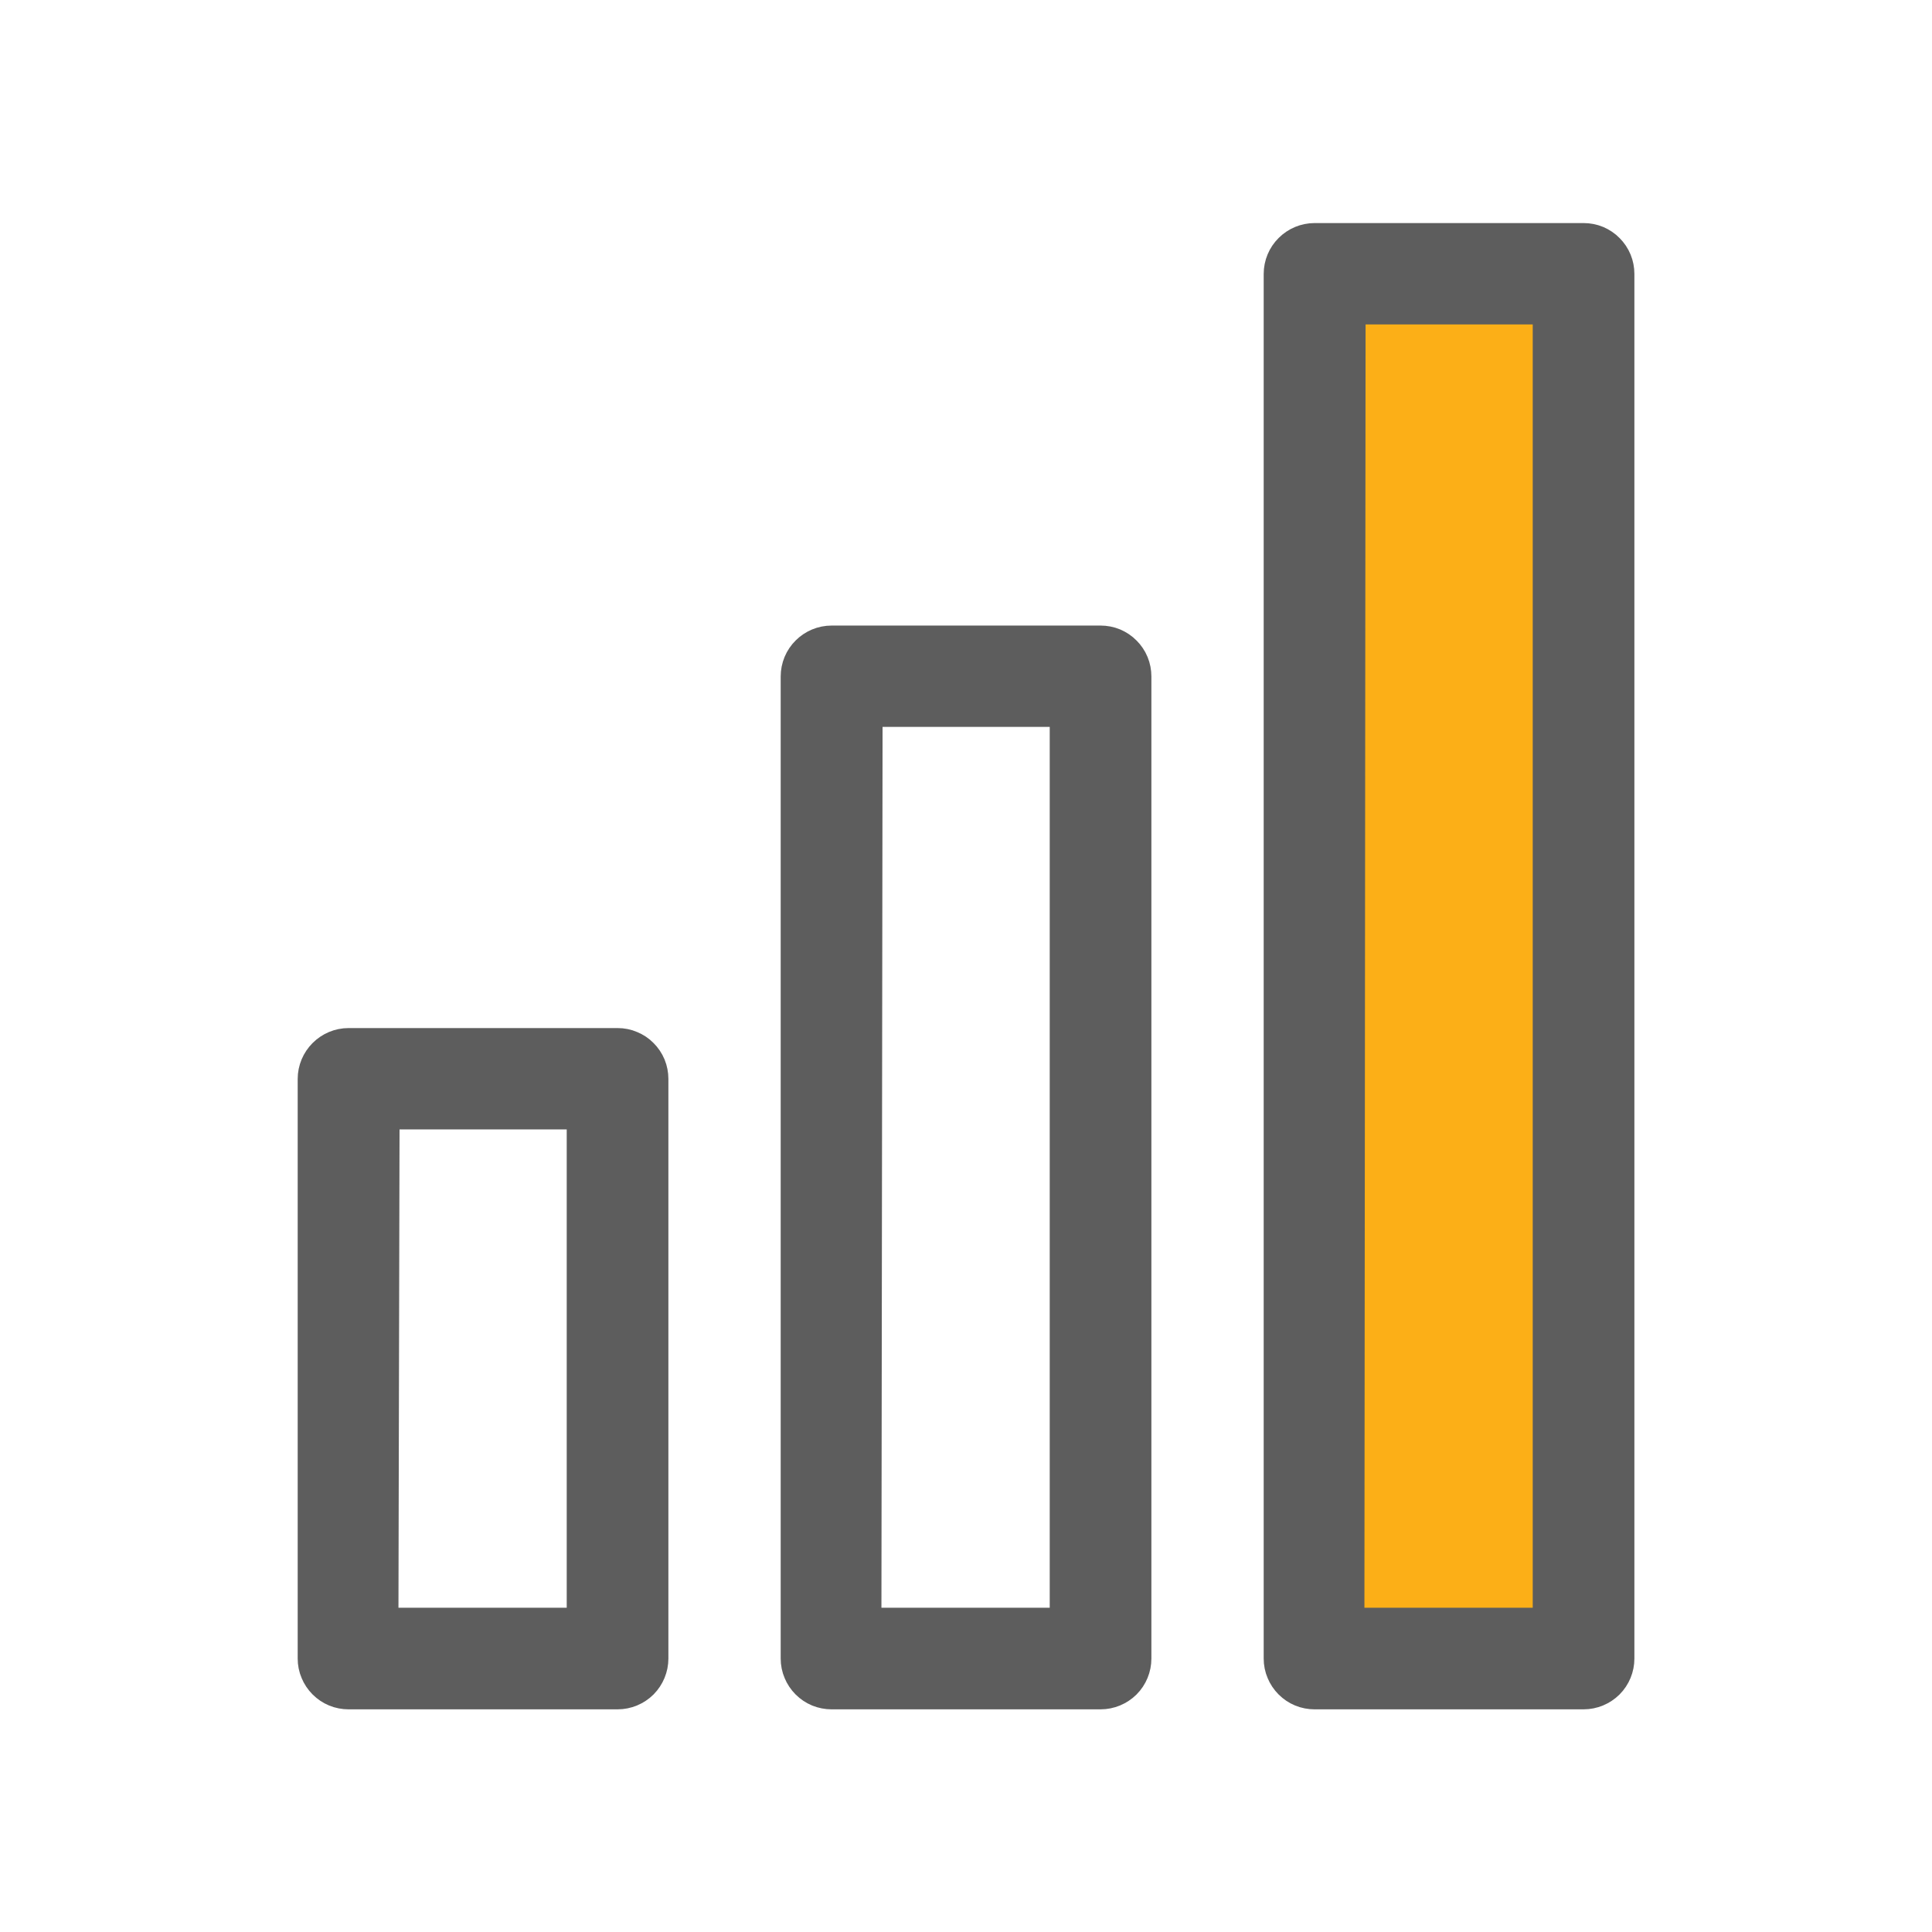 <svg width="24" height="24" viewBox="0 0 24 24" fill="none" xmlns="http://www.w3.org/2000/svg">
<path d="M20 4H16V21H20V4Z" fill="#FCAF17"/>
<path d="M19.672 20.884H16.33C16.293 20.884 16.256 20.877 16.222 20.863C16.188 20.849 16.157 20.828 16.131 20.802C16.105 20.776 16.084 20.745 16.07 20.711C16.055 20.677 16.048 20.64 16.048 20.603V3.403C16.048 3.328 16.078 3.256 16.131 3.204C16.184 3.151 16.255 3.121 16.33 3.121H19.672C19.709 3.121 19.746 3.128 19.78 3.142C19.814 3.157 19.845 3.177 19.871 3.204C19.897 3.23 19.918 3.261 19.932 3.295C19.946 3.329 19.953 3.366 19.953 3.403V20.603C19.953 20.677 19.924 20.749 19.871 20.802C19.818 20.854 19.747 20.884 19.672 20.884ZM16.599 20.322H19.39V3.68H16.614L16.599 20.322Z" fill="#5D5D5D" stroke="#5D5D5D" stroke-width="0.7"/>
<path d="M13.672 20.884H10.33C10.293 20.884 10.257 20.877 10.222 20.863C10.188 20.849 10.157 20.828 10.131 20.802C10.105 20.776 10.084 20.745 10.07 20.711C10.055 20.677 10.048 20.64 10.048 20.603V8.403C10.048 8.328 10.078 8.256 10.131 8.204C10.184 8.151 10.255 8.121 10.33 8.121H13.672C13.709 8.121 13.746 8.128 13.78 8.142C13.814 8.157 13.845 8.177 13.871 8.204C13.897 8.23 13.918 8.261 13.932 8.295C13.946 8.329 13.953 8.366 13.953 8.403V20.603C13.953 20.677 13.924 20.749 13.871 20.802C13.818 20.854 13.747 20.884 13.672 20.884ZM10.599 20.322H13.39V8.68H10.614L10.599 20.322Z" fill="#5D5D5D" stroke="#5D5D5D" stroke-width="0.7"/>
<path d="M7.672 20.884H4.33C4.293 20.884 4.256 20.877 4.222 20.863C4.188 20.849 4.157 20.828 4.131 20.802C4.105 20.776 4.084 20.745 4.07 20.711C4.055 20.677 4.048 20.64 4.048 20.603V13.403C4.048 13.328 4.078 13.257 4.131 13.204C4.184 13.151 4.255 13.121 4.33 13.121H7.672C7.709 13.121 7.746 13.128 7.78 13.143C7.814 13.157 7.845 13.177 7.871 13.204C7.897 13.23 7.918 13.261 7.932 13.295C7.946 13.329 7.953 13.366 7.953 13.403V20.603C7.953 20.677 7.923 20.749 7.871 20.802C7.818 20.854 7.747 20.884 7.672 20.884ZM4.599 20.322H7.39V13.68H4.614L4.599 20.322Z" fill="#5D5D5D" stroke="#5D5D5D" stroke-width="0.7"/>
</svg>
